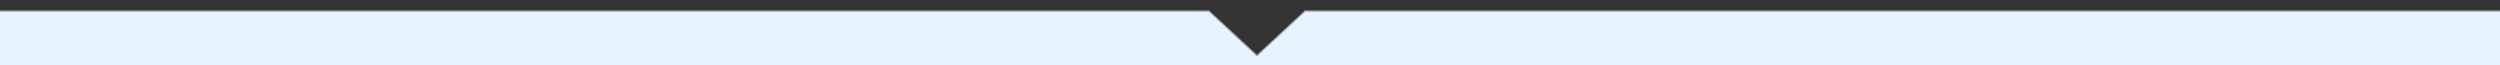 <?xml version="1.0" encoding="utf-8"?>
<!-- Generator: Adobe Illustrator 17.0.0, SVG Export Plug-In . SVG Version: 6.00 Build 0)  -->
<!DOCTYPE svg PUBLIC "-//W3C//DTD SVG 1.1//EN" "http://www.w3.org/Graphics/SVG/1.1/DTD/svg11.dtd">
<svg version="1.1" id="Слой_1" xmlns="http://www.w3.org/2000/svg" xmlns:xlink="http://www.w3.org/1999/xlink" x="0px" y="0px"
	 width="1920px" height="50px" viewBox="0 0 1920 50" enable-background="new 0 0 1920 50" xml:space="preserve">
<rect x="0" y="0" width="1920" height="50" fill="#333333" stroke="none"/>
<polygon fill="#E8F3FF" stroke="#A7A7A7" stroke-miterlimit="10" points="965.36,42.75 928.417,8.5 -11.977,8.5 -13.5,8.5 
	-13.5,72.5 1940.5,72.5 1940.5,8.5 1002.303,8.5 "/>
</svg>
